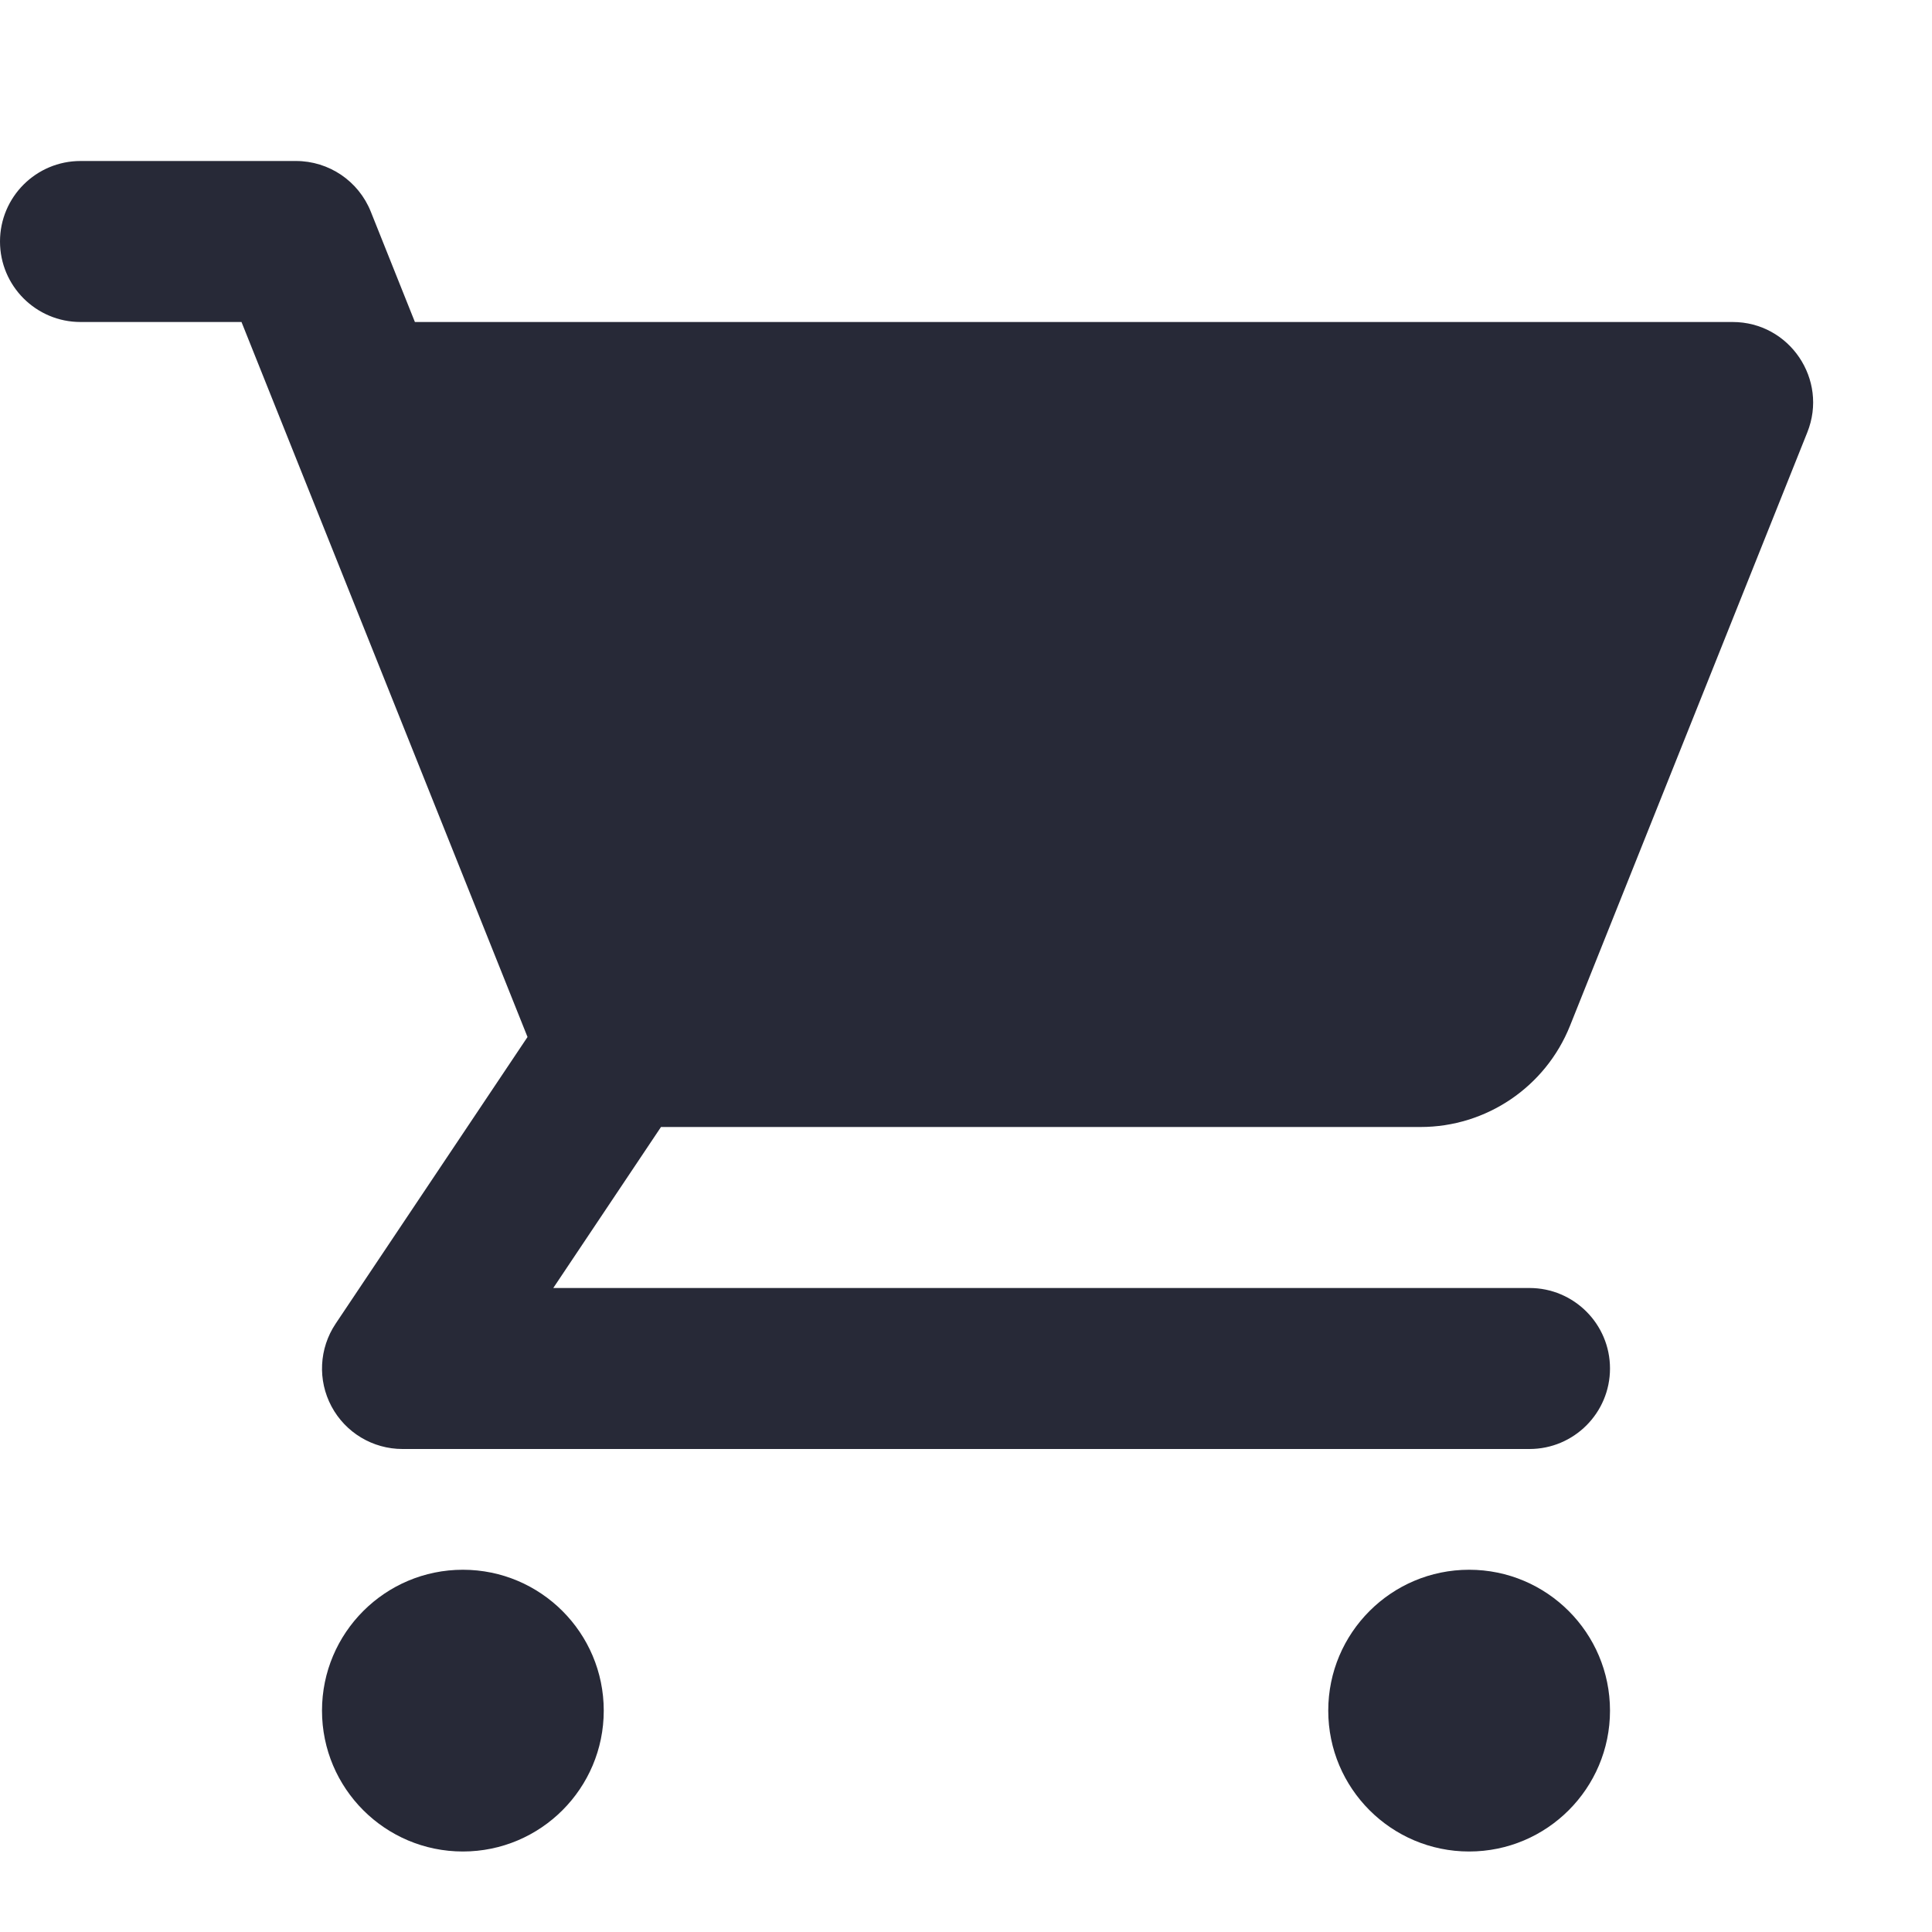 <svg width="24" height="24" viewBox="0 0 24 24" fill="none" xmlns="http://www.w3.org/2000/svg">
<path d="M0 3C0 2.448 0.448 2 1 2H3.677C4.086 2 4.454 2.249 4.606 2.629L5.154 4H21.523C22.23 4 22.714 4.715 22.451 5.371L19.503 12.743C19.199 13.502 18.464 14 17.646 14H8.211L6.873 16H19C19.552 16 20 16.448 20 17C20 17.552 19.552 18 19 18H5C4.631 18 4.292 17.797 4.118 17.471C3.944 17.145 3.964 16.751 4.169 16.444L6.553 12.882L3 4H1C0.448 4 0 3.552 0 3Z" fill="#272937"/>
<path d="M7.5 21.25C7.5 22.216 6.716 23 5.75 23C4.784 23 4 22.216 4 21.25C4 20.284 4.784 19.5 5.75 19.5C6.716 19.5 7.5 20.284 7.5 21.25Z" fill="#272937"/>
<path d="M18.25 23C19.216 23 20 22.216 20 21.25C20 20.284 19.216 19.5 18.25 19.5C17.284 19.5 16.5 20.284 16.5 21.25C16.5 22.216 17.284 23 18.25 23Z" fill="#272937"/>
</svg>

